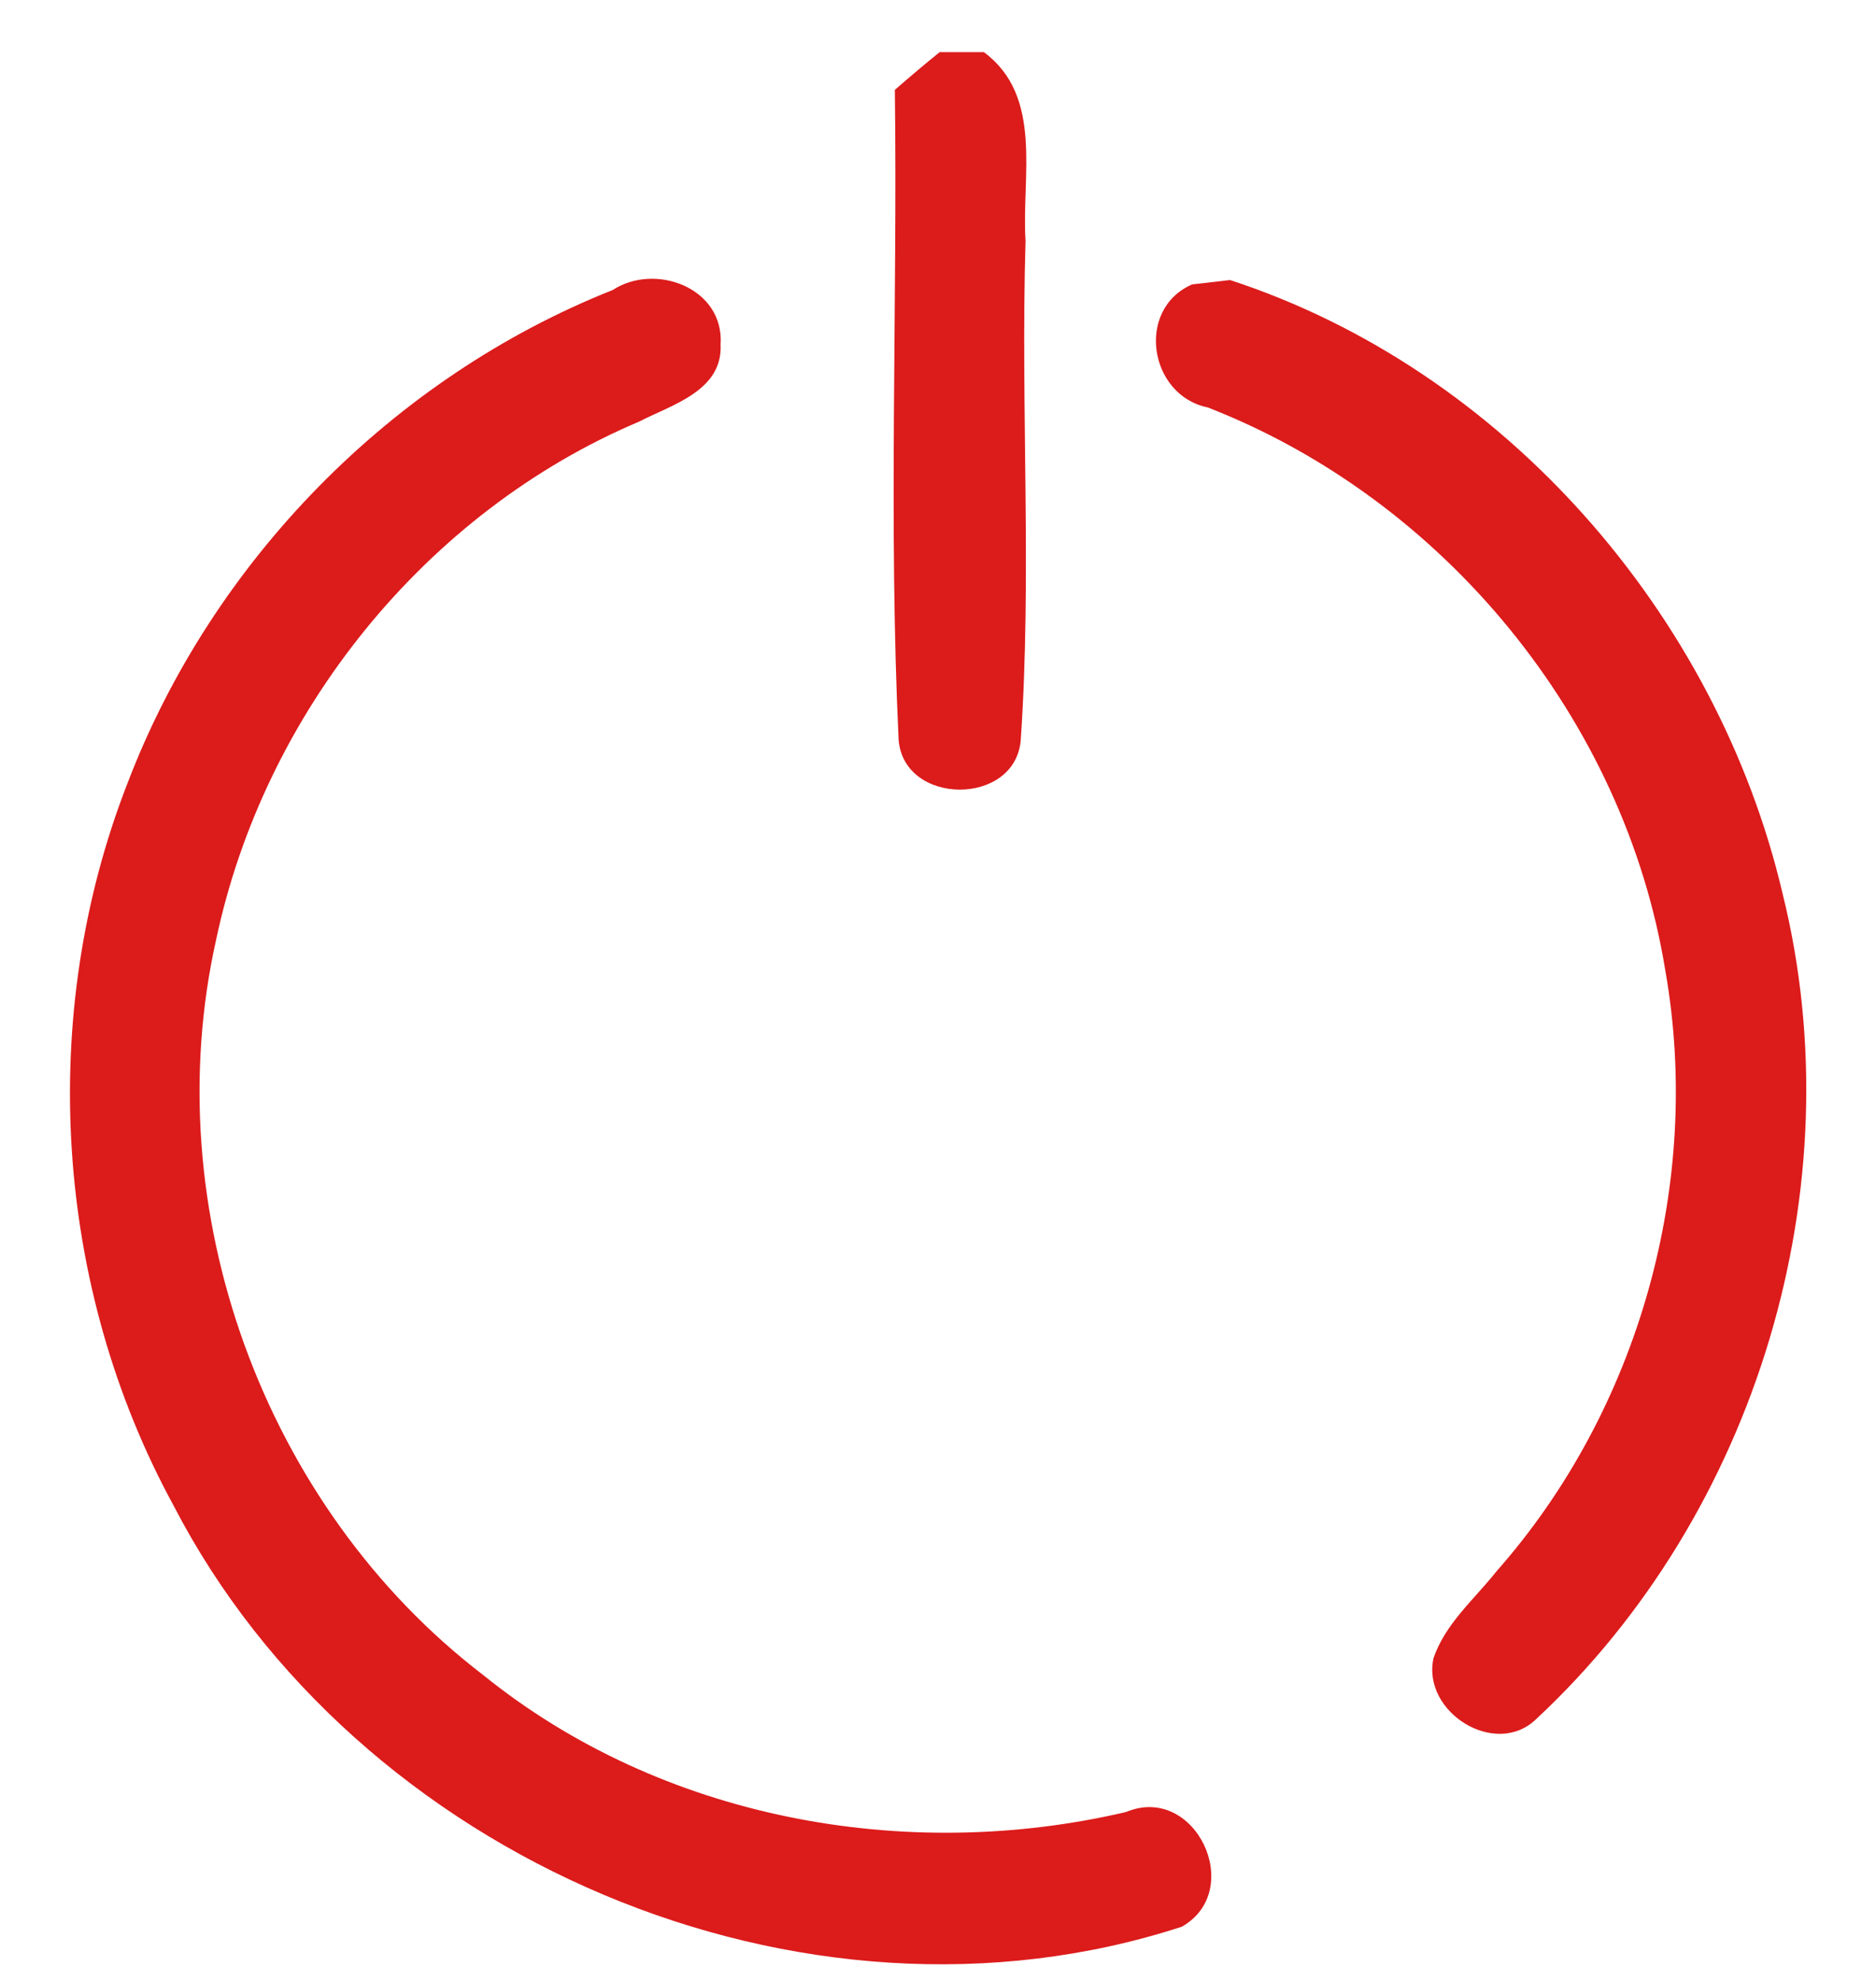 <svg width="18" height="19" viewBox="0 0 18 19" fill="none" xmlns="http://www.w3.org/2000/svg">
<path d="M9.016 0.5H9.44C10.014 0.924 9.8 1.696 9.84 2.31C9.792 3.906 9.902 5.506 9.794 7.098C9.742 7.736 8.67 7.73 8.622 7.094C8.524 5.02 8.612 2.938 8.586 0.862C8.728 0.738 8.87 0.618 9.016 0.5Z" fill="#DC1B1B"/>
<path d="M5.878 2.782C6.29 2.514 6.95 2.764 6.914 3.304C6.936 3.748 6.446 3.882 6.132 4.044C4.08 4.912 2.534 6.838 2.074 9.012C1.494 11.6 2.53 14.454 4.636 16.066C6.344 17.446 8.684 17.876 10.804 17.38C11.47 17.102 11.954 18.13 11.34 18.48C7.698 19.666 3.416 17.826 1.664 14.438C0.52 12.34 0.354 9.742 1.222 7.516C2.034 5.386 3.758 3.624 5.878 2.782Z" fill="#DC1B1B"/>
<path d="M11.438 2.728C11.528 2.718 11.71 2.696 11.802 2.686C14.43 3.544 16.476 5.894 17.104 8.572C17.802 11.384 16.856 14.52 14.738 16.49C14.348 16.866 13.642 16.422 13.754 15.906C13.866 15.574 14.146 15.34 14.358 15.072C15.728 13.522 16.338 11.342 15.978 9.306C15.588 6.902 13.856 4.79 11.588 3.908C11.024 3.792 10.894 2.966 11.438 2.728Z" fill="#DC1B1B"/>
</svg>
